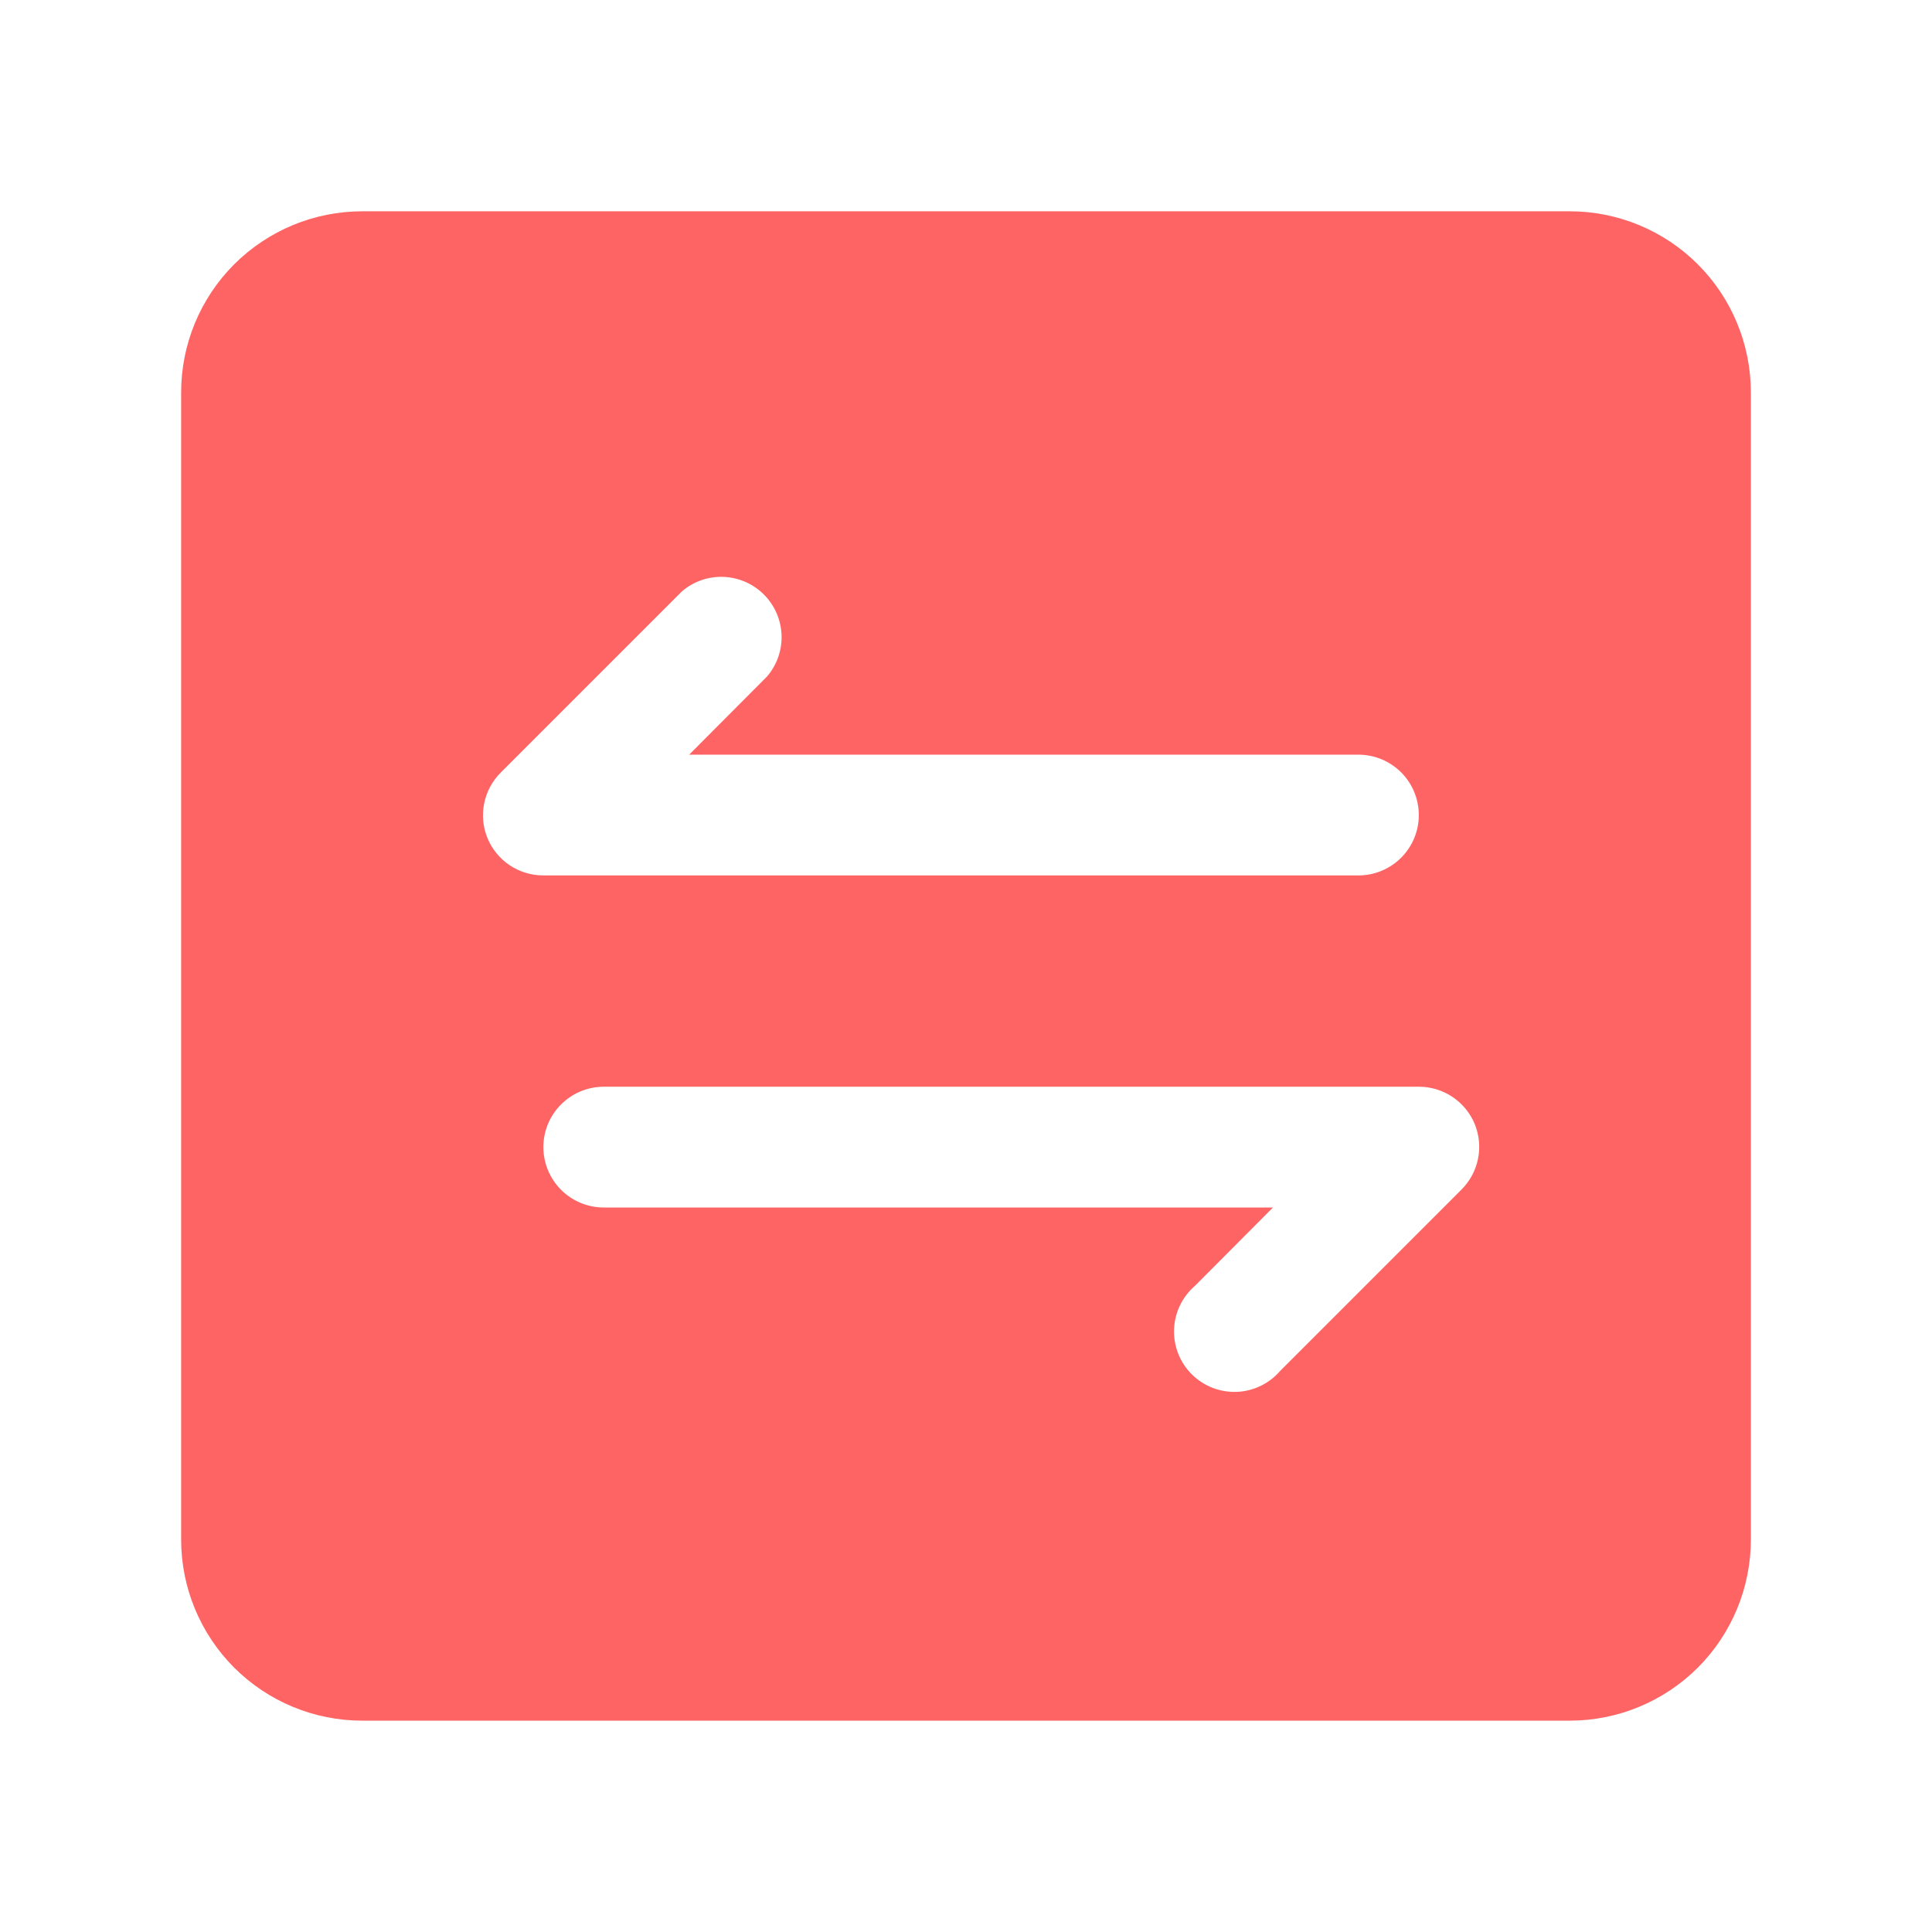 <svg width="49" height="49" viewBox="0 0 49 49" fill="none" xmlns="http://www.w3.org/2000/svg">
<path d="M39.812 5.359H9.188C7.969 5.359 6.801 5.843 5.939 6.704C5.078 7.566 4.594 8.734 4.594 9.953V39.047C4.594 40.265 5.078 41.433 5.939 42.295C6.801 43.156 7.969 43.64 9.188 43.64H39.812C41.031 43.64 42.199 43.156 43.061 42.295C43.922 41.433 44.406 40.265 44.406 39.047V9.953C44.406 8.734 43.922 7.566 43.061 6.704C42.199 5.843 41.031 5.359 39.812 5.359ZM12.365 21.261C12.249 20.981 12.22 20.672 12.28 20.375C12.34 20.078 12.487 19.806 12.702 19.592L17.296 14.998C17.588 14.747 17.965 14.616 18.351 14.631C18.736 14.646 19.102 14.806 19.374 15.079C19.647 15.351 19.807 15.717 19.822 16.102C19.837 16.488 19.705 16.864 19.454 17.157L17.479 19.14H34.453C34.859 19.14 35.249 19.302 35.536 19.589C35.823 19.876 35.984 20.265 35.984 20.672C35.984 21.078 35.823 21.467 35.536 21.754C35.249 22.041 34.859 22.203 34.453 22.203H13.781C13.479 22.203 13.182 22.114 12.93 21.947C12.678 21.779 12.481 21.54 12.365 21.261ZM37.064 30.173L32.47 34.767C32.333 34.927 32.164 35.057 31.974 35.149C31.784 35.241 31.577 35.293 31.366 35.301C31.155 35.309 30.945 35.273 30.748 35.196C30.552 35.119 30.374 35.003 30.224 34.853C30.075 34.704 29.958 34.526 29.881 34.329C29.804 34.133 29.769 33.922 29.777 33.712C29.785 33.501 29.837 33.294 29.929 33.104C30.021 32.914 30.151 32.745 30.311 32.608L32.286 30.625H15.312C14.906 30.625 14.517 30.463 14.23 30.176C13.943 29.889 13.781 29.5 13.781 29.093C13.781 28.687 13.943 28.298 14.23 28.011C14.517 27.724 14.906 27.562 15.312 27.562H35.984C36.287 27.561 36.583 27.651 36.835 27.818C37.087 27.986 37.284 28.224 37.401 28.504C37.516 28.784 37.546 29.092 37.486 29.39C37.426 29.687 37.279 29.959 37.064 30.173Z" fill="#FF6464"/>
</svg>

